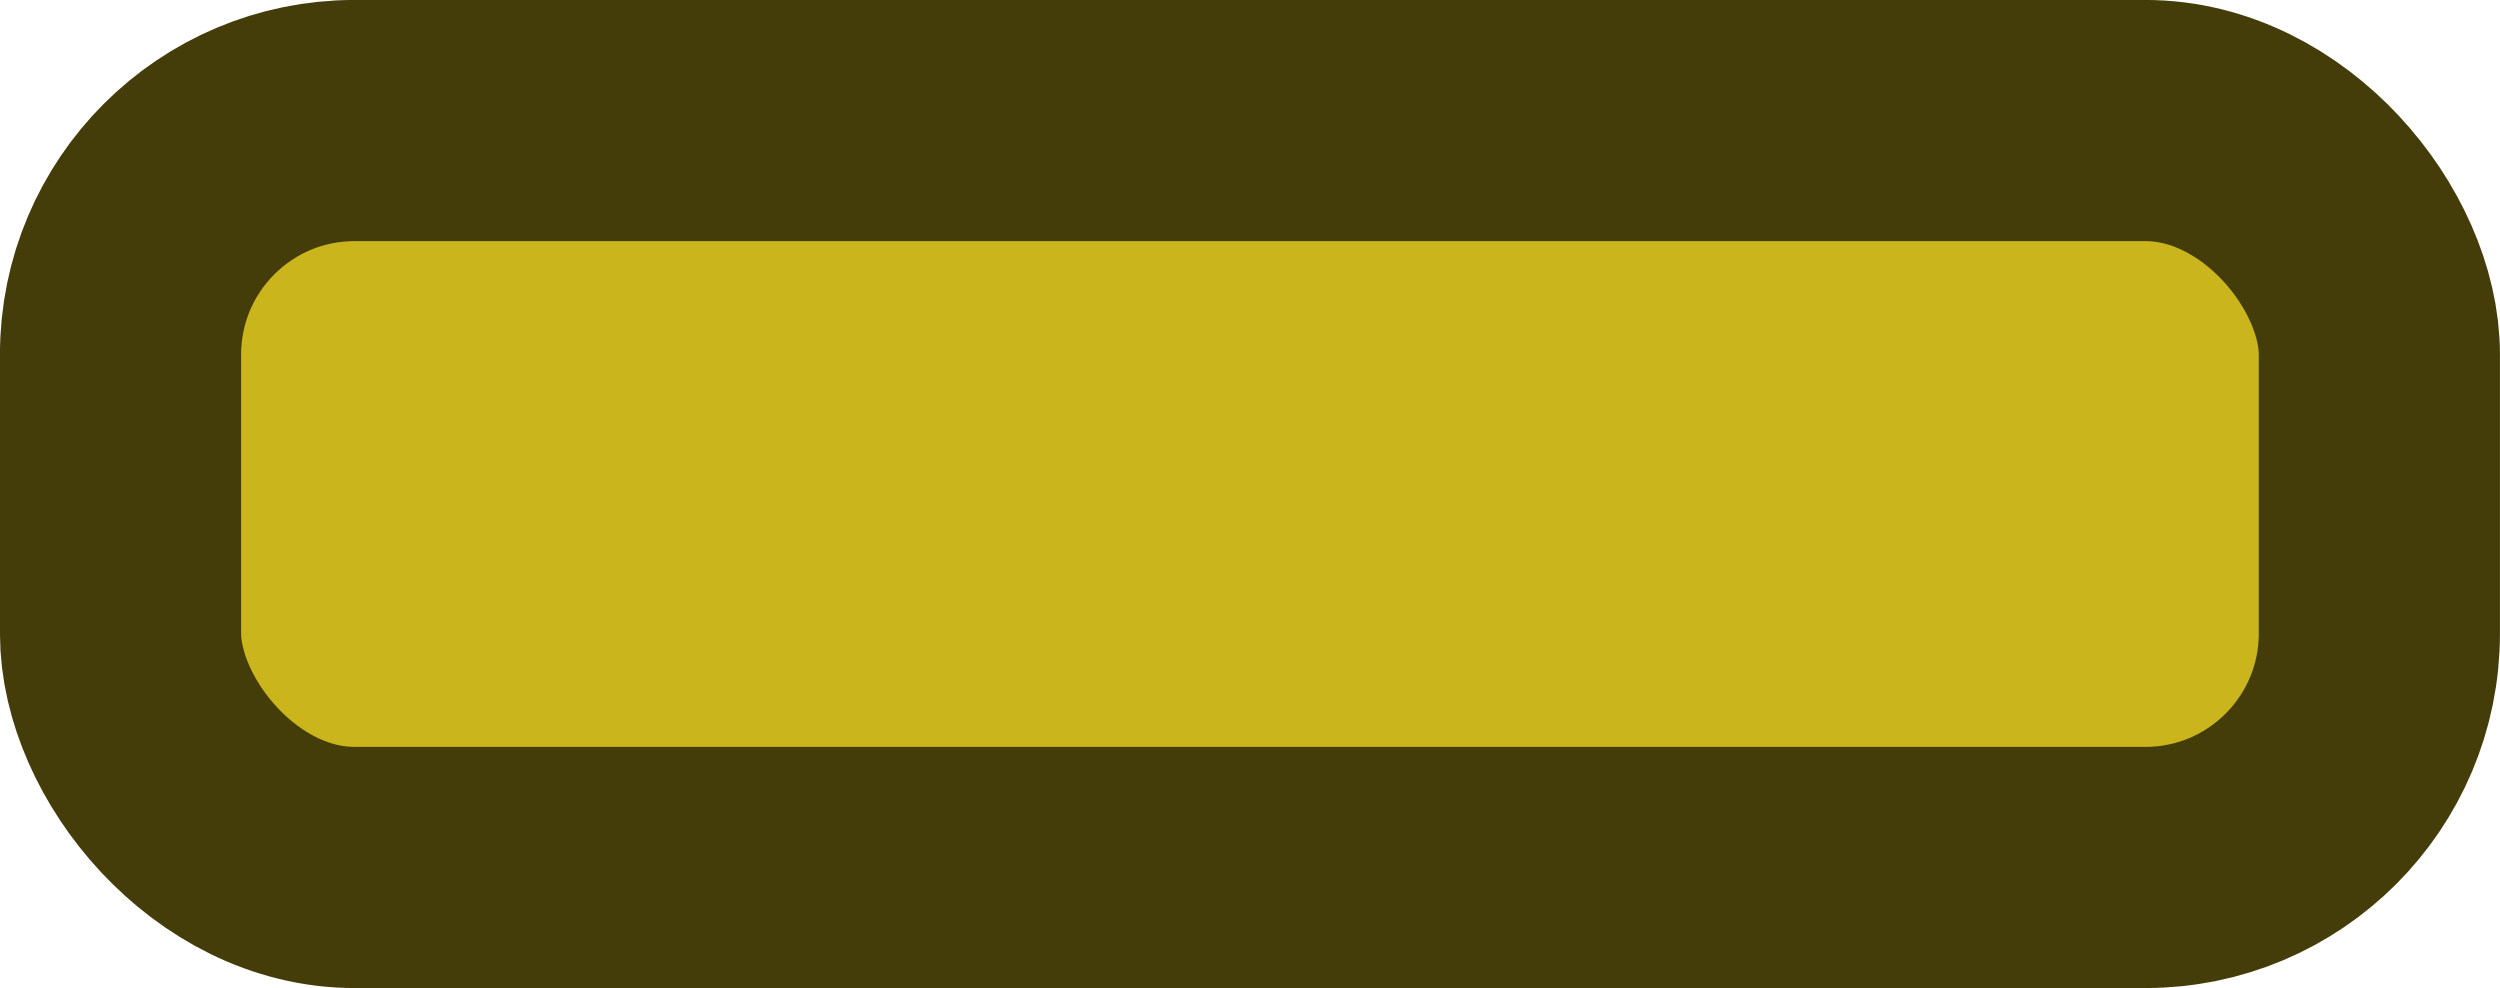 <svg xmlns="http://www.w3.org/2000/svg" width="98.219" height="38.82" viewBox="0 0 25.987 10.271"><rect width="23.48" height="7.764" x="68.733" y="67.043" ry="2.432" style="fill:#cab51d;fill-opacity:1;stroke:#443d0a;stroke-width:2.507;stroke-linecap:square;stroke-linejoin:miter;stroke-dasharray:none;stroke-opacity:1;paint-order:fill markers stroke;stop-color:#000" transform="translate(-67.48 -65.79)"/></svg>